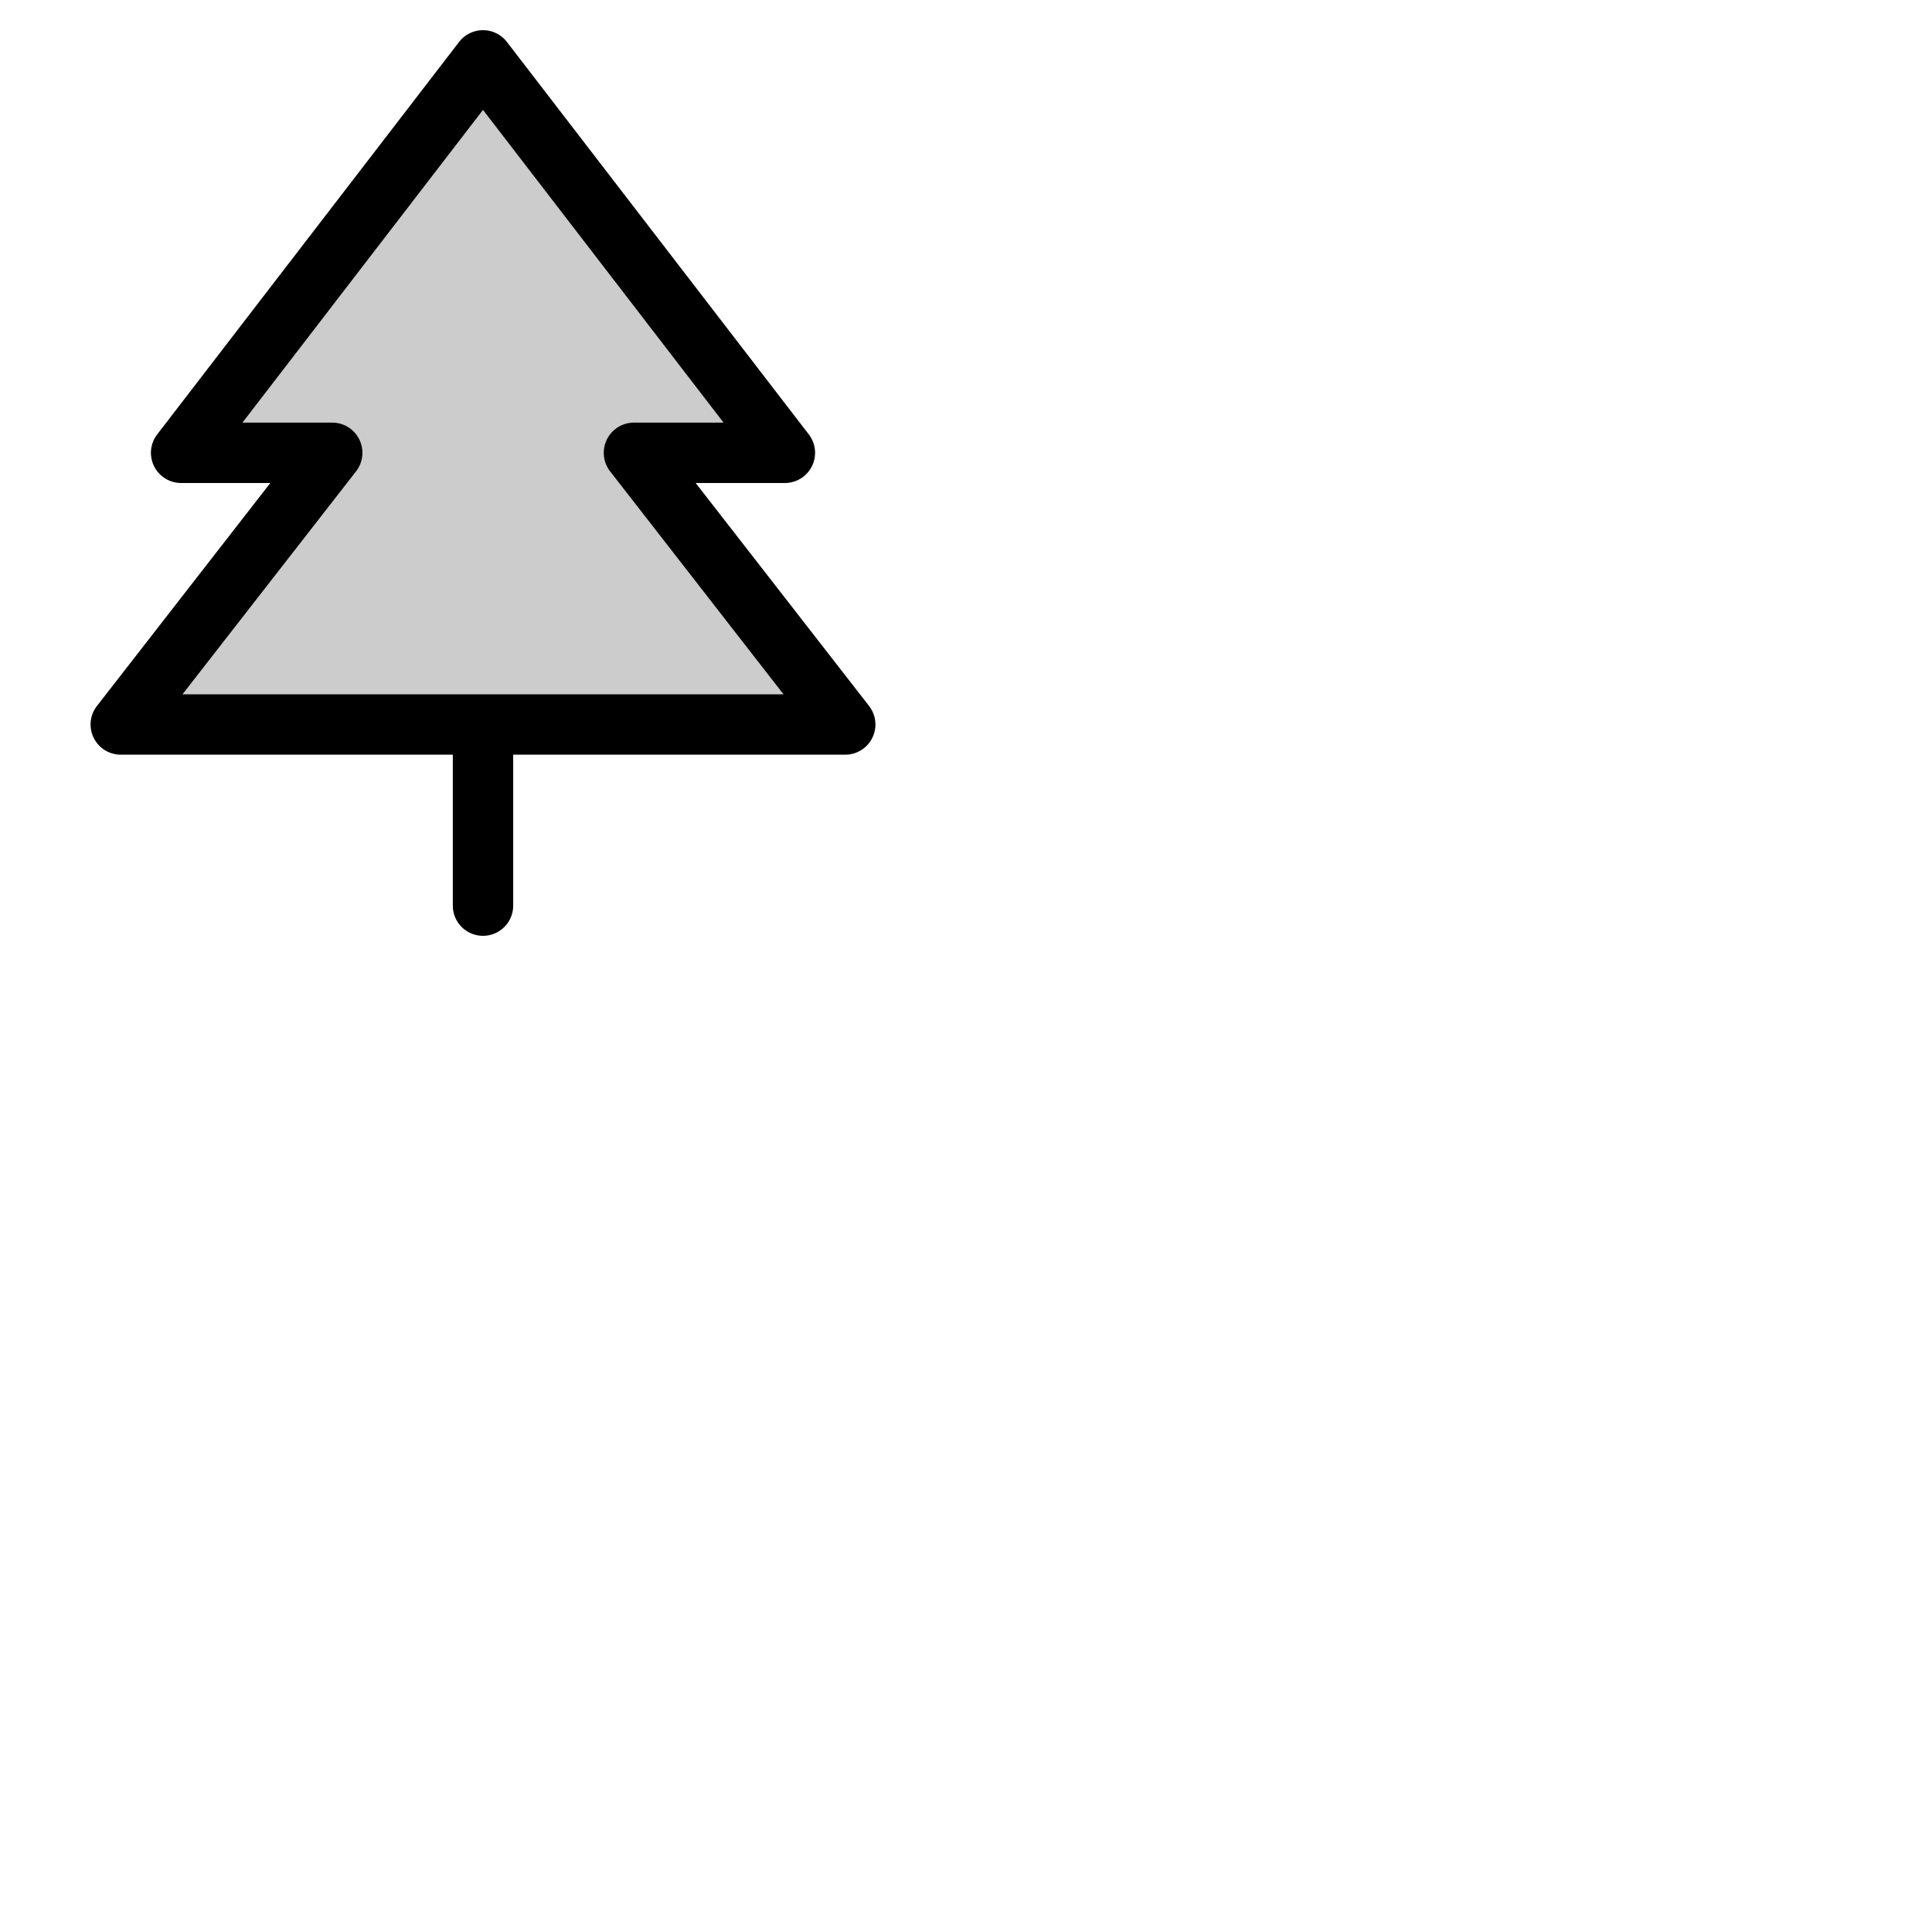 <svg xmlns="http://www.w3.org/2000/svg" version="1.1" viewBox="0 0 512 512" fill="currentColor"><g fill="currentColor"><path d="m32 192l56-72H48l80-104l80 104h-40l56 72Z" opacity=".2"/><path d="M230.31 187.09L184.36 128H208a8 8 0 0 0 6.34-12.88l-80-104a8 8 0 0 0-12.68 0l-80 104A8 8 0 0 0 48 128h23.64l-45.95 59.09A8 8 0 0 0 32 200h88v40a8 8 0 0 0 16 0v-40h88a8 8 0 0 0 6.31-12.91M48.36 184l46-59.09A8 8 0 0 0 88 112H64.25L128 29.12L191.75 112H168a8 8 0 0 0-6.31 12.91L207.64 184Z"/></g></svg>